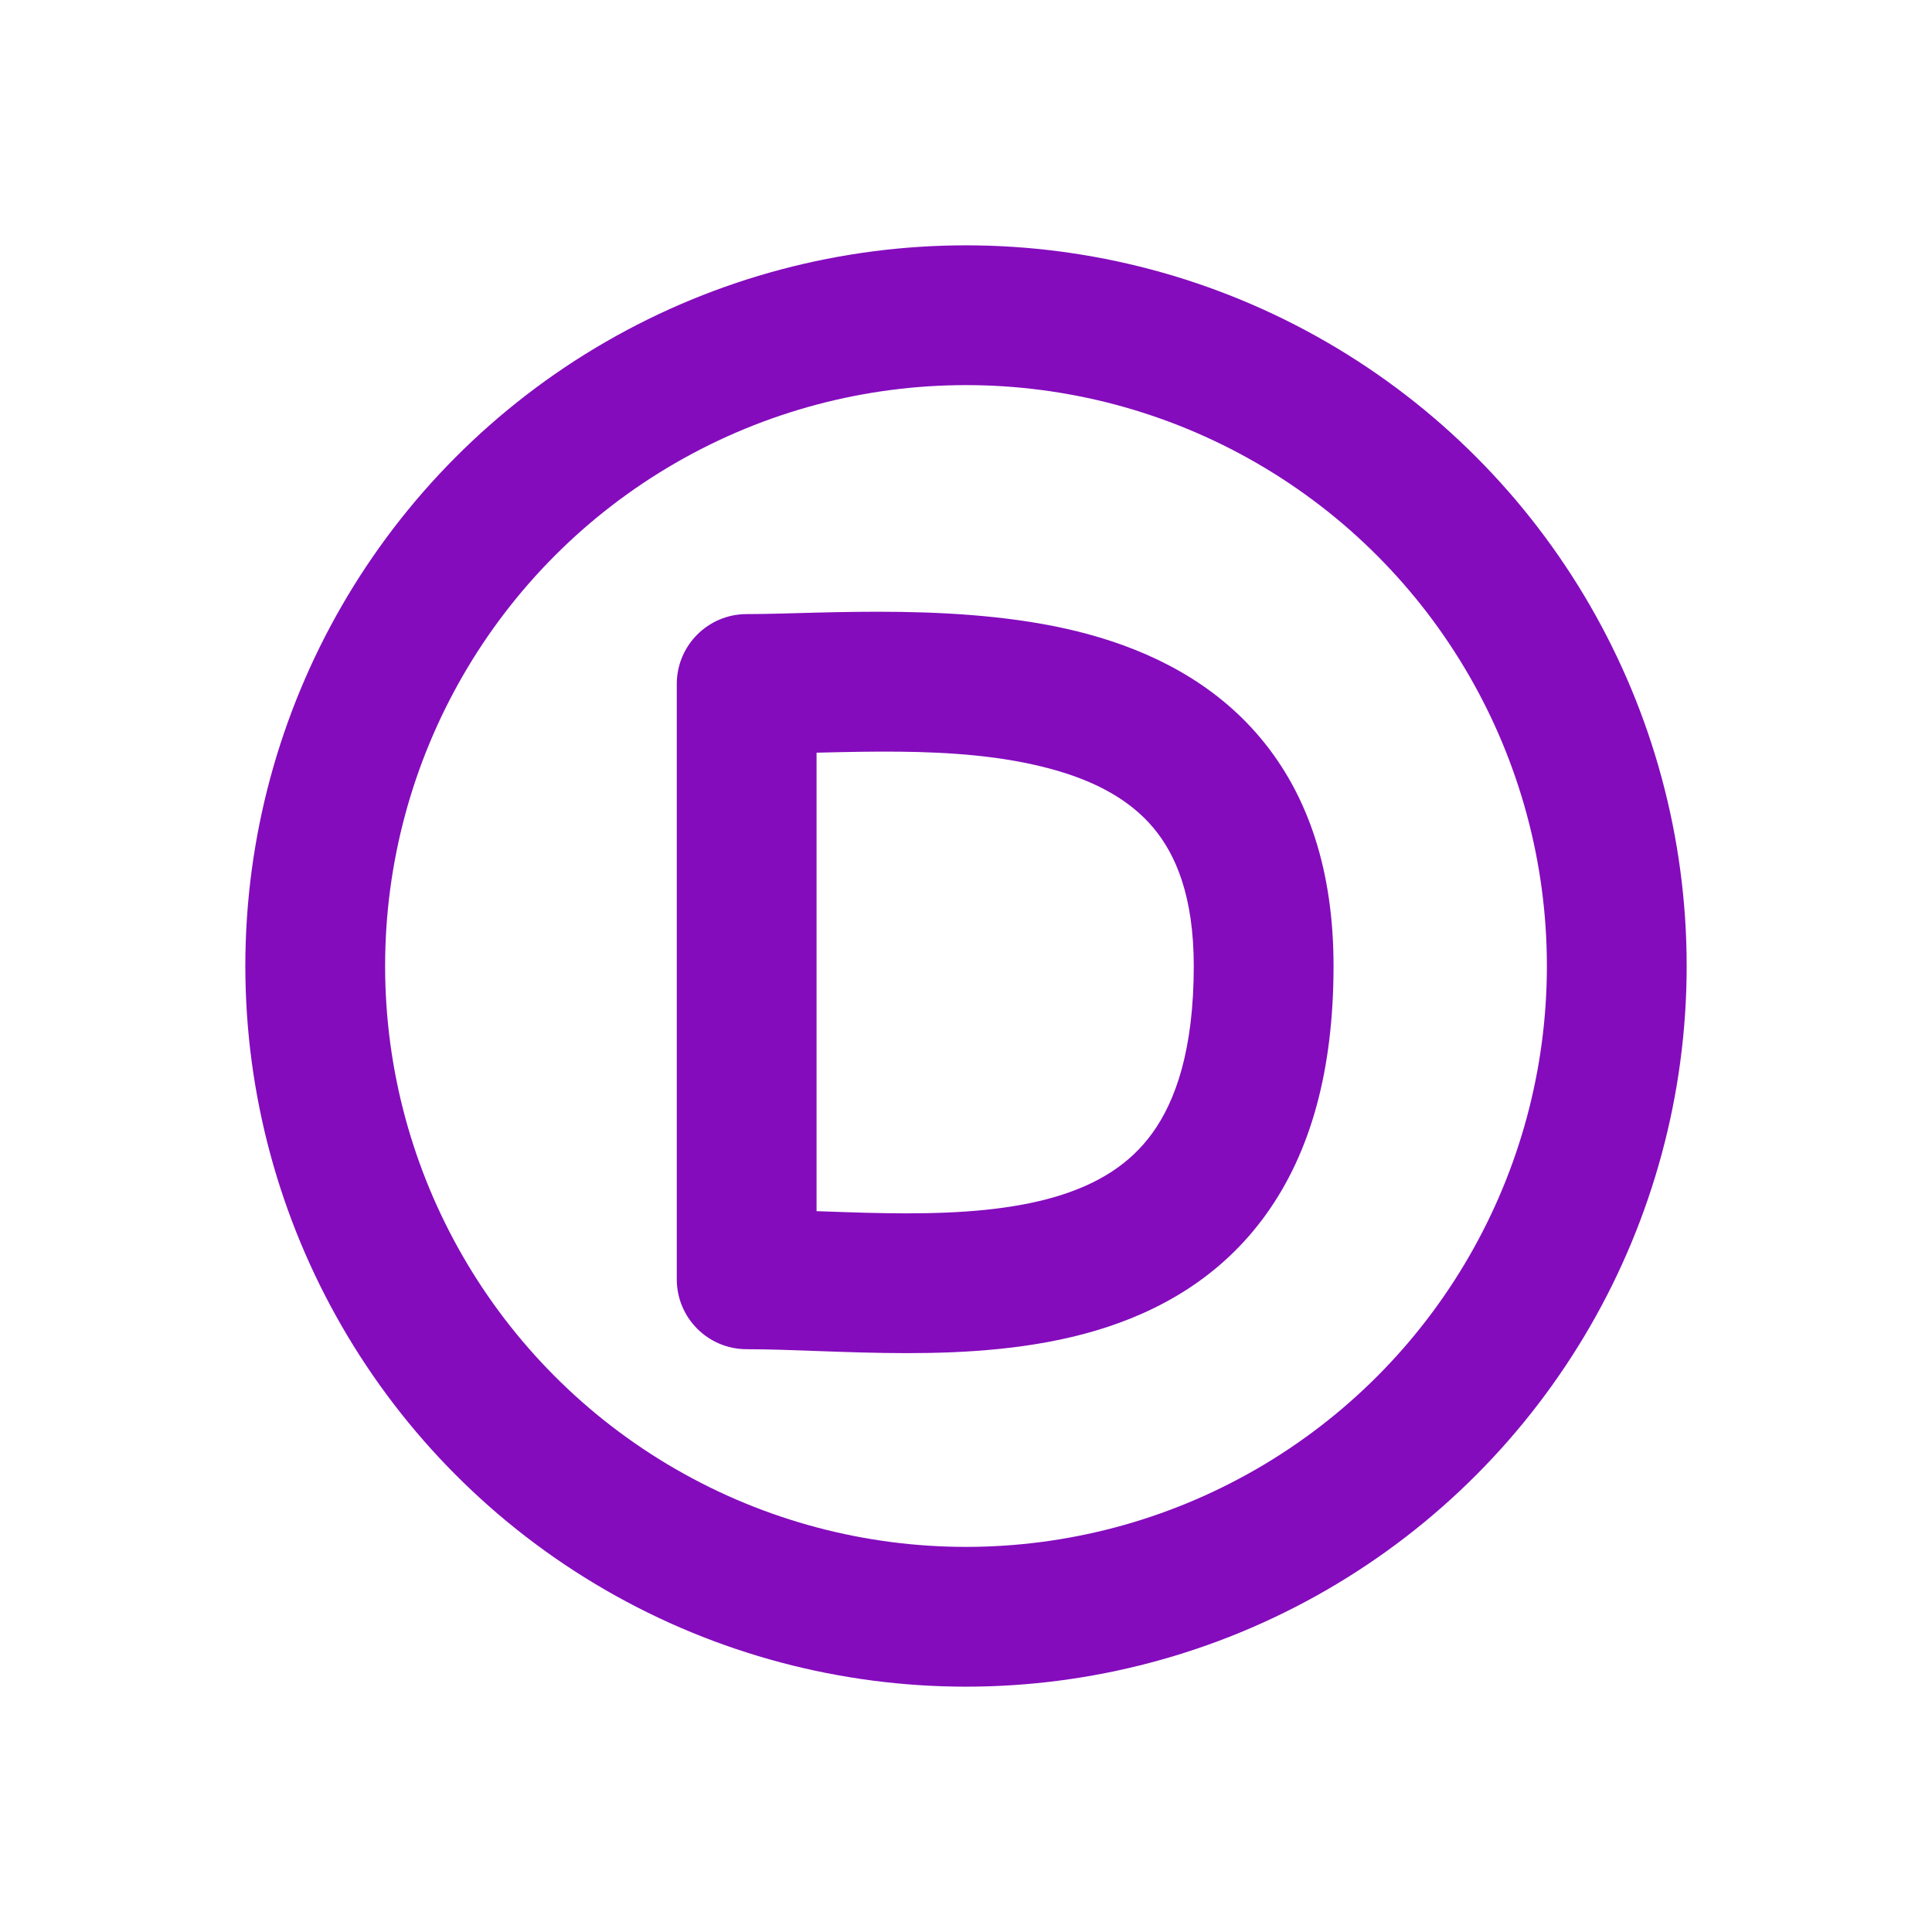 <svg width="63" height="63" viewBox="0 0 63 63" fill="none" xmlns="http://www.w3.org/2000/svg">
<circle cx="31.5" cy="31.5" r="21.221" stroke="#840CBD" stroke-width="4.558"/>
<path d="M24.348 22.304L24.348 20.025C23.089 20.025 22.069 21.046 22.069 22.304H24.348ZM24.348 41.717H22.069C22.069 42.976 23.089 43.996 24.348 43.996V41.717ZM22.069 22.304V41.717H26.627V22.304H22.069ZM24.348 43.996C25.064 43.996 25.855 44.026 26.75 44.059C27.627 44.09 28.588 44.124 29.568 44.124C31.511 44.124 33.685 43.995 35.723 43.392C37.798 42.777 39.816 41.643 41.285 39.599C42.743 37.571 43.485 34.889 43.485 31.5H38.927C38.927 34.241 38.329 35.902 37.584 36.939C36.85 37.96 35.802 38.614 34.428 39.022C33.018 39.439 31.361 39.566 29.568 39.566C28.681 39.566 27.797 39.536 26.915 39.504C26.049 39.472 25.164 39.438 24.348 39.438V43.996ZM43.485 31.5C43.485 28.404 42.665 25.934 41.111 24.075C39.577 22.241 37.524 21.237 35.484 20.68C31.581 19.616 26.828 20.025 24.348 20.025L24.348 24.583C27.487 24.583 31.163 24.226 34.285 25.078C35.757 25.479 36.865 26.103 37.614 26.999C38.343 27.87 38.927 29.232 38.927 31.5H43.485Z" fill="#840CBD"/>
</svg>
